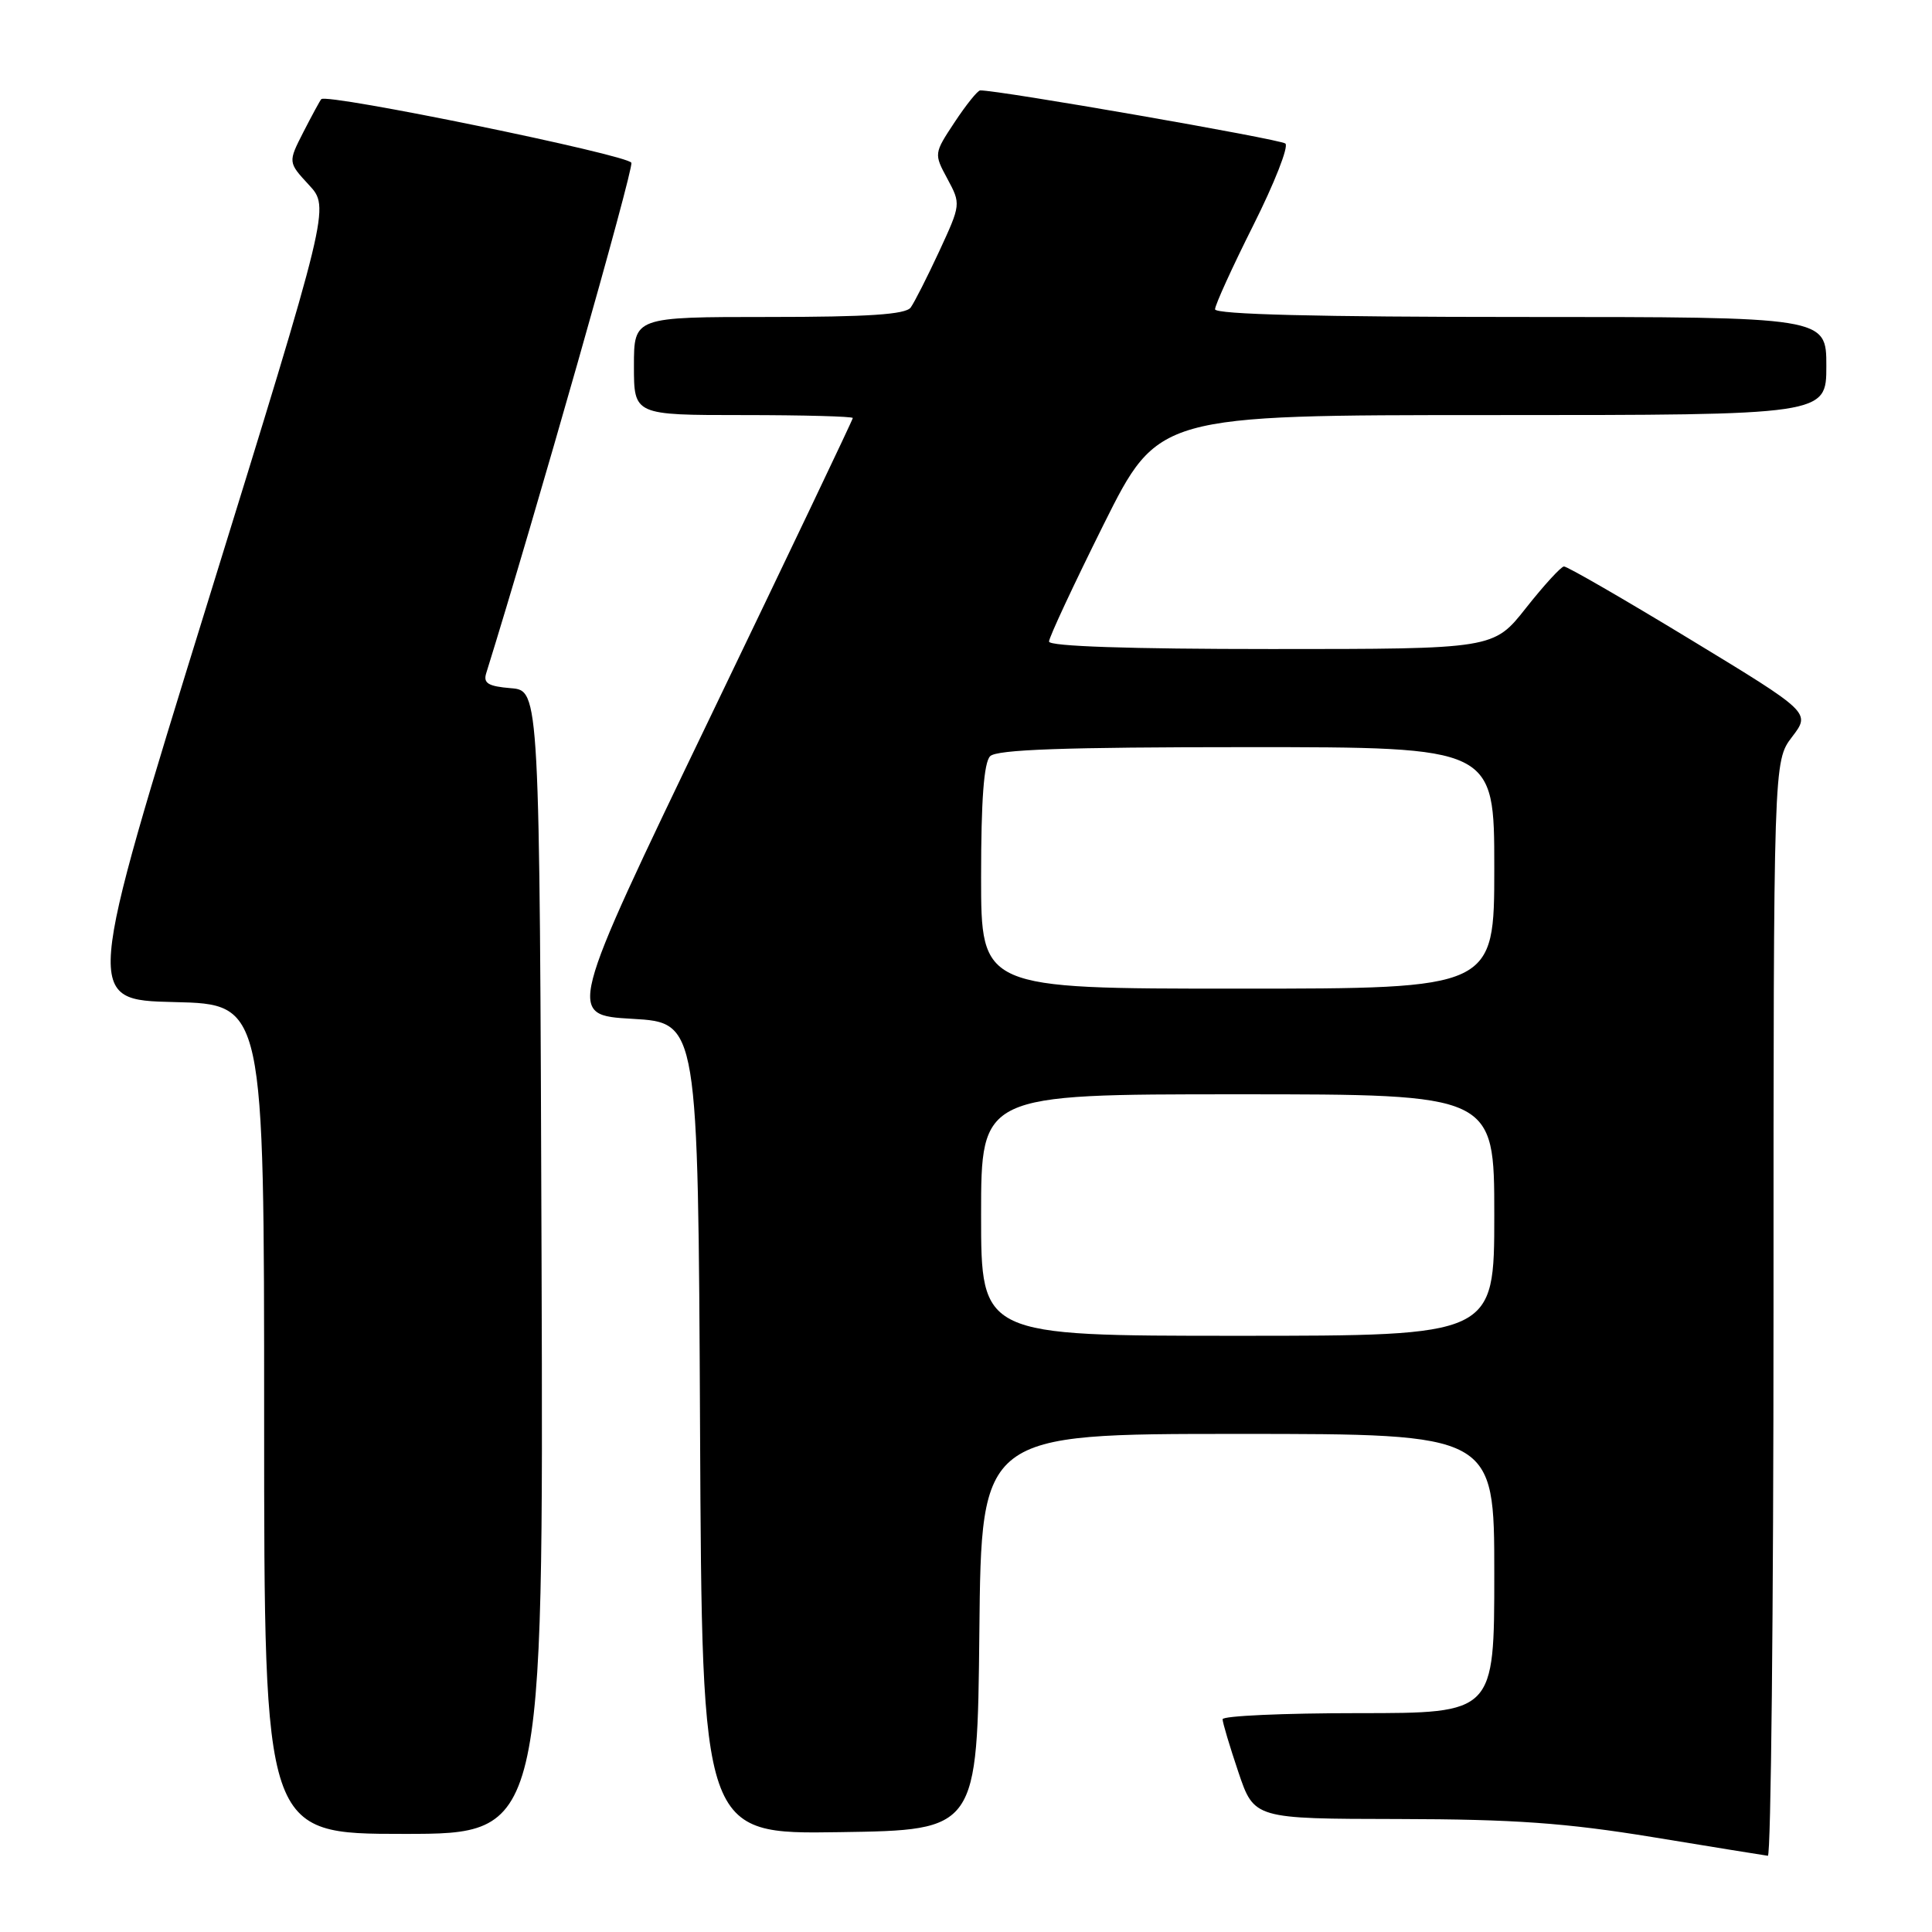 <?xml version="1.0" encoding="UTF-8" standalone="no"?>
<!DOCTYPE svg PUBLIC "-//W3C//DTD SVG 1.1//EN" "http://www.w3.org/Graphics/SVG/1.1/DTD/svg11.dtd" >
<svg xmlns="http://www.w3.org/2000/svg" xmlns:xlink="http://www.w3.org/1999/xlink" version="1.1" viewBox="0 0 256 256">
 <g >
 <path fill="currentColor"
d=" M 235.00 173.43 C 235.00 100.87 235.00 100.87 237.46 97.64 C 239.92 94.42 239.92 94.42 223.94 84.71 C 215.15 79.37 207.63 75.03 207.23 75.06 C 206.83 75.09 204.57 77.56 202.20 80.56 C 197.91 86.00 197.91 86.00 168.45 86.00 C 149.66 86.00 139.00 85.64 139.00 85.01 C 139.00 84.46 142.26 77.49 146.23 69.51 C 153.47 55.00 153.47 55.00 197.73 55.00 C 242.00 55.00 242.00 55.00 242.00 48.50 C 242.00 42.00 242.00 42.00 201.50 42.00 C 174.68 42.00 161.00 41.66 161.00 40.98 C 161.00 40.42 163.28 35.41 166.07 29.85 C 168.86 24.29 170.78 19.42 170.32 19.02 C 169.66 18.44 132.16 11.91 129.88 11.98 C 129.54 11.99 128.02 13.88 126.50 16.18 C 123.75 20.34 123.74 20.37 125.54 23.70 C 127.33 27.03 127.32 27.09 124.46 33.28 C 122.87 36.70 121.17 40.06 120.67 40.75 C 120.00 41.67 115.03 42.00 101.88 42.00 C 84.00 42.00 84.00 42.00 84.00 48.50 C 84.00 55.00 84.00 55.00 98.50 55.00 C 106.47 55.00 113.00 55.18 113.00 55.39 C 113.00 55.61 104.47 73.49 94.05 95.14 C 75.11 134.50 75.11 134.50 83.80 135.00 C 92.50 135.50 92.50 135.50 92.76 189.27 C 93.02 243.05 93.02 243.05 111.26 242.77 C 129.50 242.50 129.50 242.50 129.77 216.25 C 130.03 190.00 130.03 190.00 164.02 190.00 C 198.00 190.00 198.00 190.00 198.00 208.50 C 198.00 227.00 198.00 227.00 180.00 227.00 C 170.10 227.00 162.00 227.36 162.00 227.81 C 162.00 228.25 162.94 231.40 164.09 234.81 C 166.18 241.00 166.18 241.00 185.34 241.03 C 200.63 241.06 207.43 241.54 219.00 243.43 C 226.97 244.74 233.84 245.85 234.25 245.90 C 234.66 245.96 235.00 213.34 235.00 173.43 Z  M 71.76 167.25 C 71.50 91.50 71.50 91.50 67.70 91.19 C 64.67 90.94 64.01 90.53 64.43 89.19 C 70.79 68.77 83.98 22.40 83.66 21.57 C 83.27 20.53 43.29 12.33 42.57 13.14 C 42.39 13.34 41.33 15.30 40.20 17.50 C 38.16 21.50 38.16 21.50 40.93 24.50 C 43.71 27.50 43.71 27.50 27.46 80.00 C 11.21 132.50 11.21 132.50 23.10 132.78 C 35.00 133.06 35.00 133.06 35.00 188.03 C 35.00 243.00 35.00 243.00 53.51 243.00 C 72.01 243.00 72.01 243.00 71.76 167.25 Z  M 130.00 161.00 C 130.00 145.00 130.00 145.00 164.00 145.00 C 198.00 145.00 198.00 145.00 198.00 161.00 C 198.00 177.00 198.00 177.00 164.00 177.00 C 130.00 177.00 130.00 177.00 130.00 161.00 Z  M 130.00 116.20 C 130.00 106.02 130.37 101.03 131.20 100.20 C 132.08 99.32 141.02 99.00 165.20 99.00 C 198.00 99.00 198.00 99.00 198.00 115.00 C 198.00 131.00 198.00 131.00 164.00 131.00 C 130.00 131.00 130.00 131.00 130.00 116.20 Z "/>
</g>
</svg>